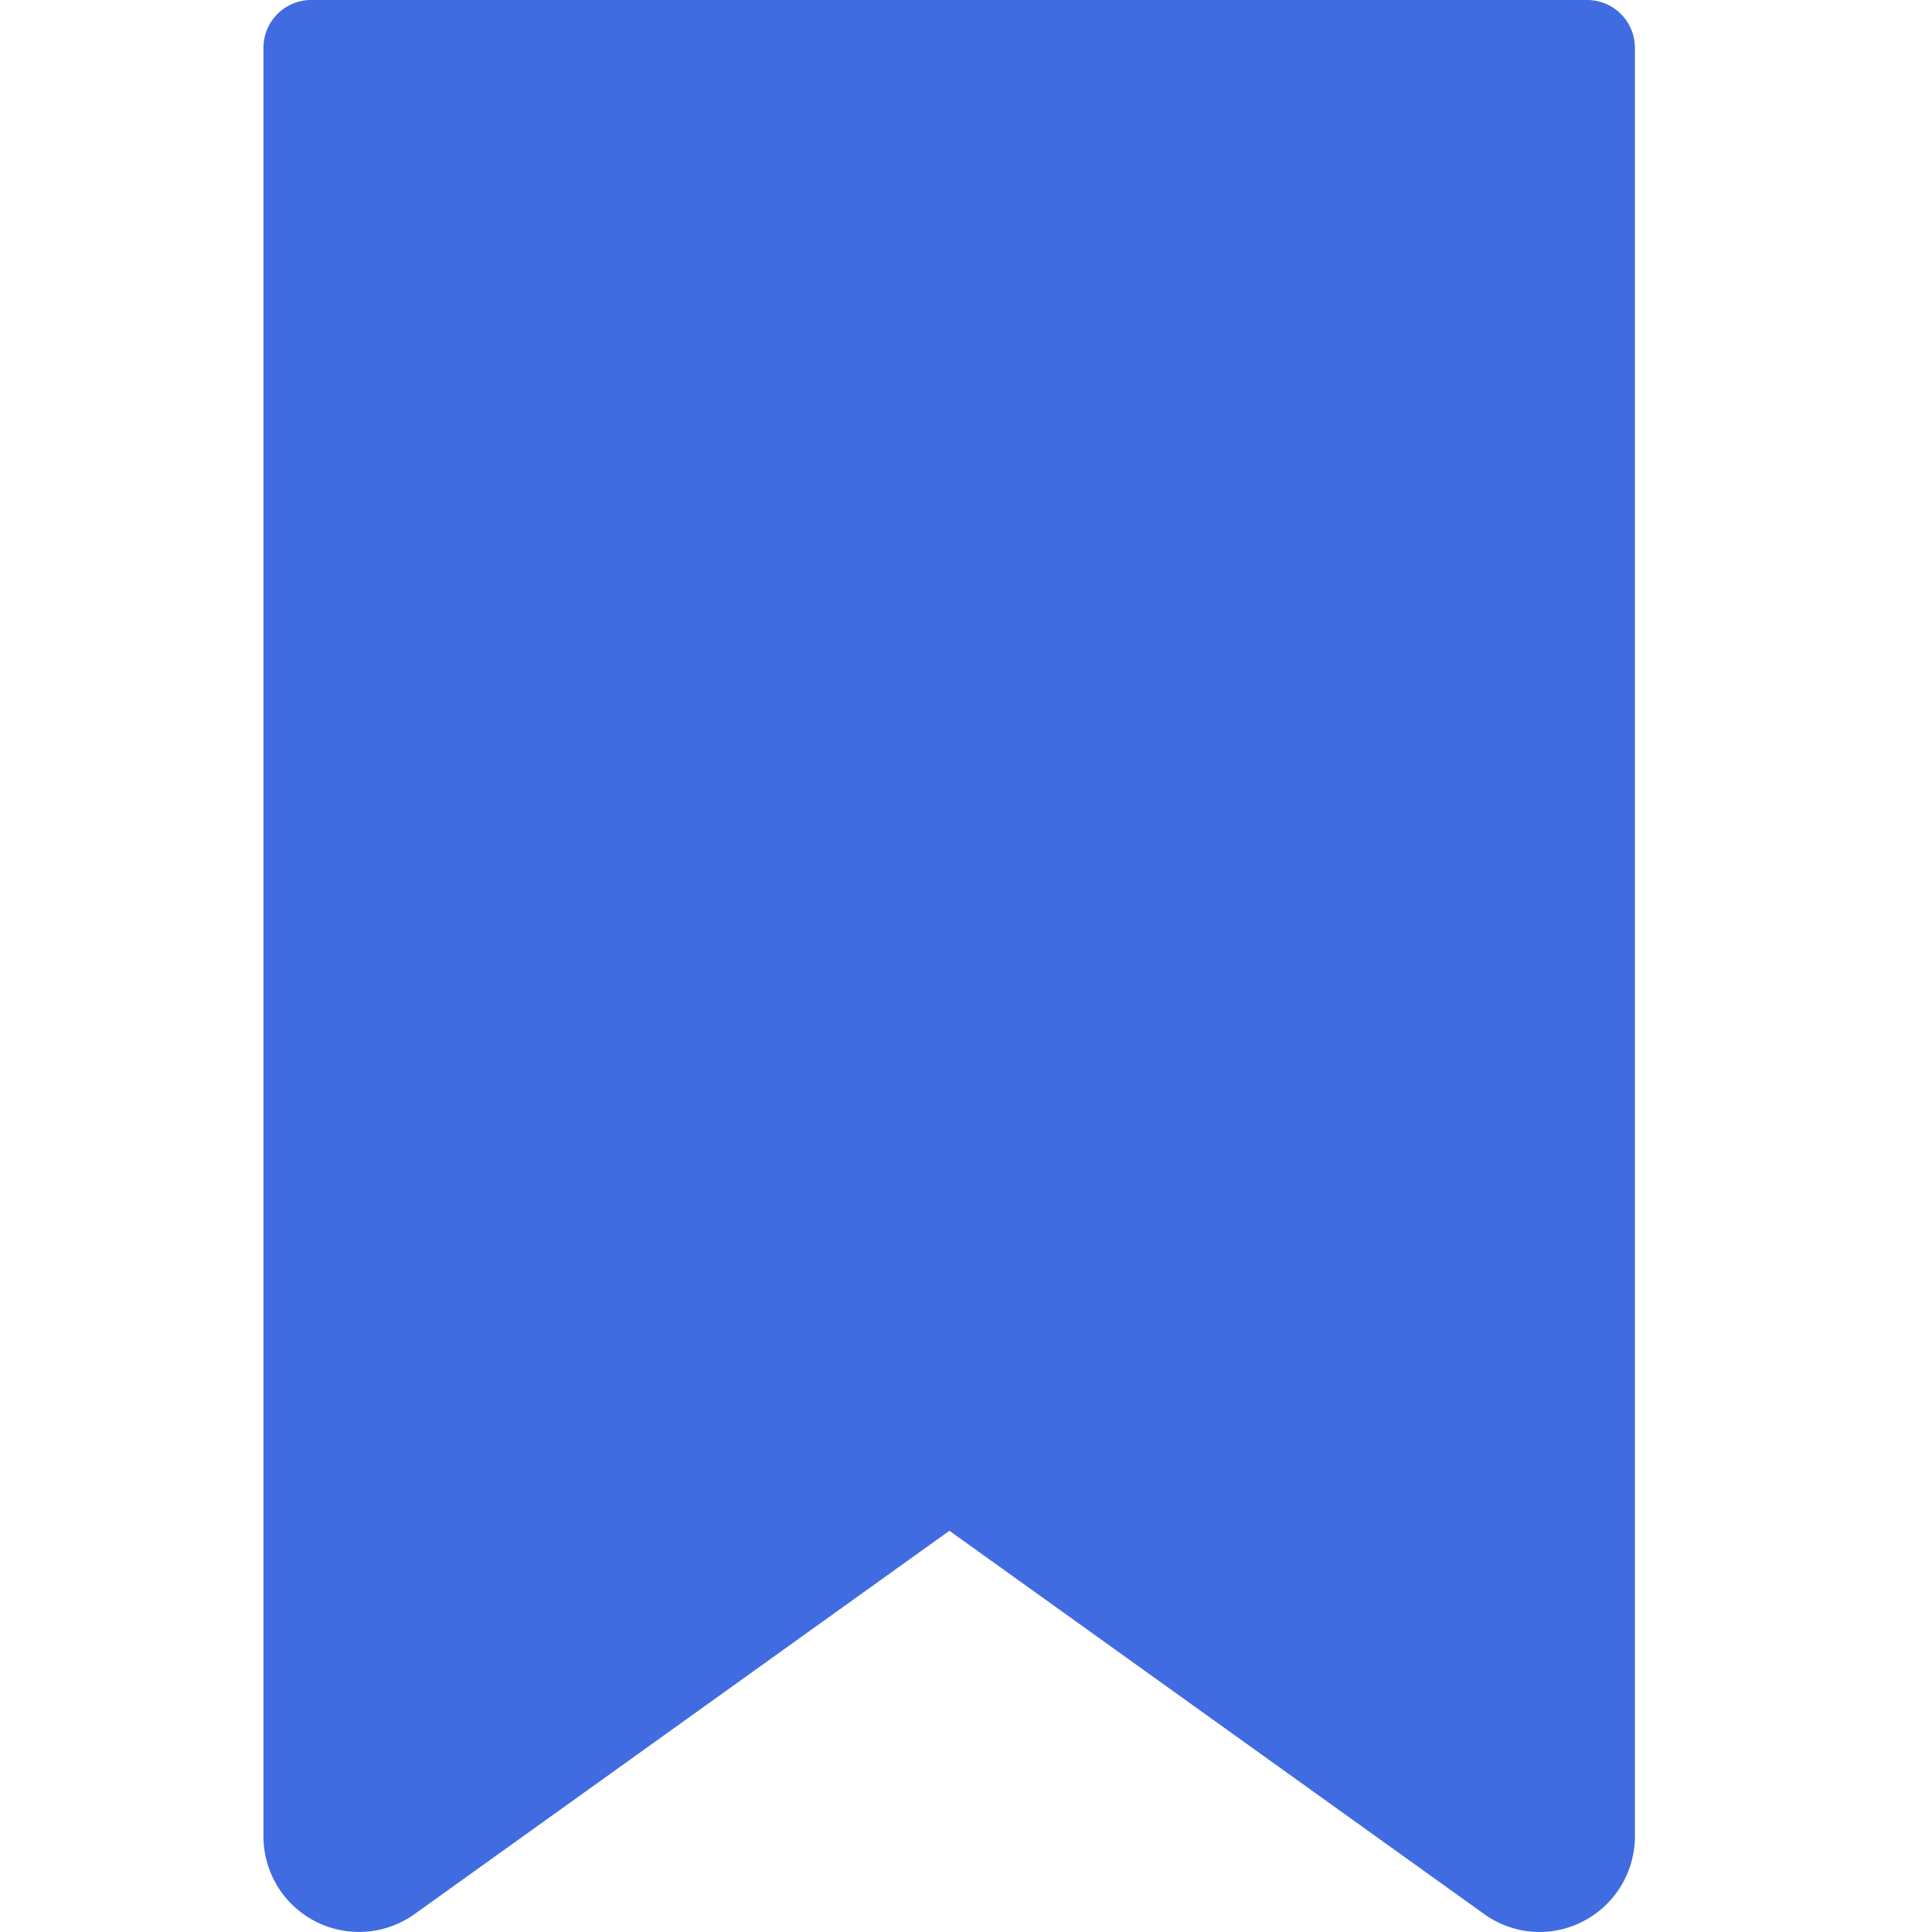 <svg xmlns="http://www.w3.org/2000/svg" width="22" height="22" viewBox="0 0 22 22">
  <g id="Group_862" data-name="Group 862" transform="translate(-618 -91)">
    <rect id="Rectangle_339" data-name="Rectangle 339" width="22" height="22" transform="translate(618 91)" fill="none"/>
    <g id="Group_127" data-name="Group 127" transform="translate(508.629 37.273)">
      <path id="Path_227" data-name="Path 227" d="M126.9,75.727a1.09,1.09,0,0,0,1.088-1.088V54.271a.544.544,0,0,0-.544-.544H112.915a.544.544,0,0,0-.544.544V74.639a1.088,1.088,0,0,0,1.721.884l6.09-4.365,6.09,4.365A1.085,1.085,0,0,0,126.9,75.727Z" transform="translate(0 0)" fill="#416be0"/>
    </g>
  </g>
</svg>

